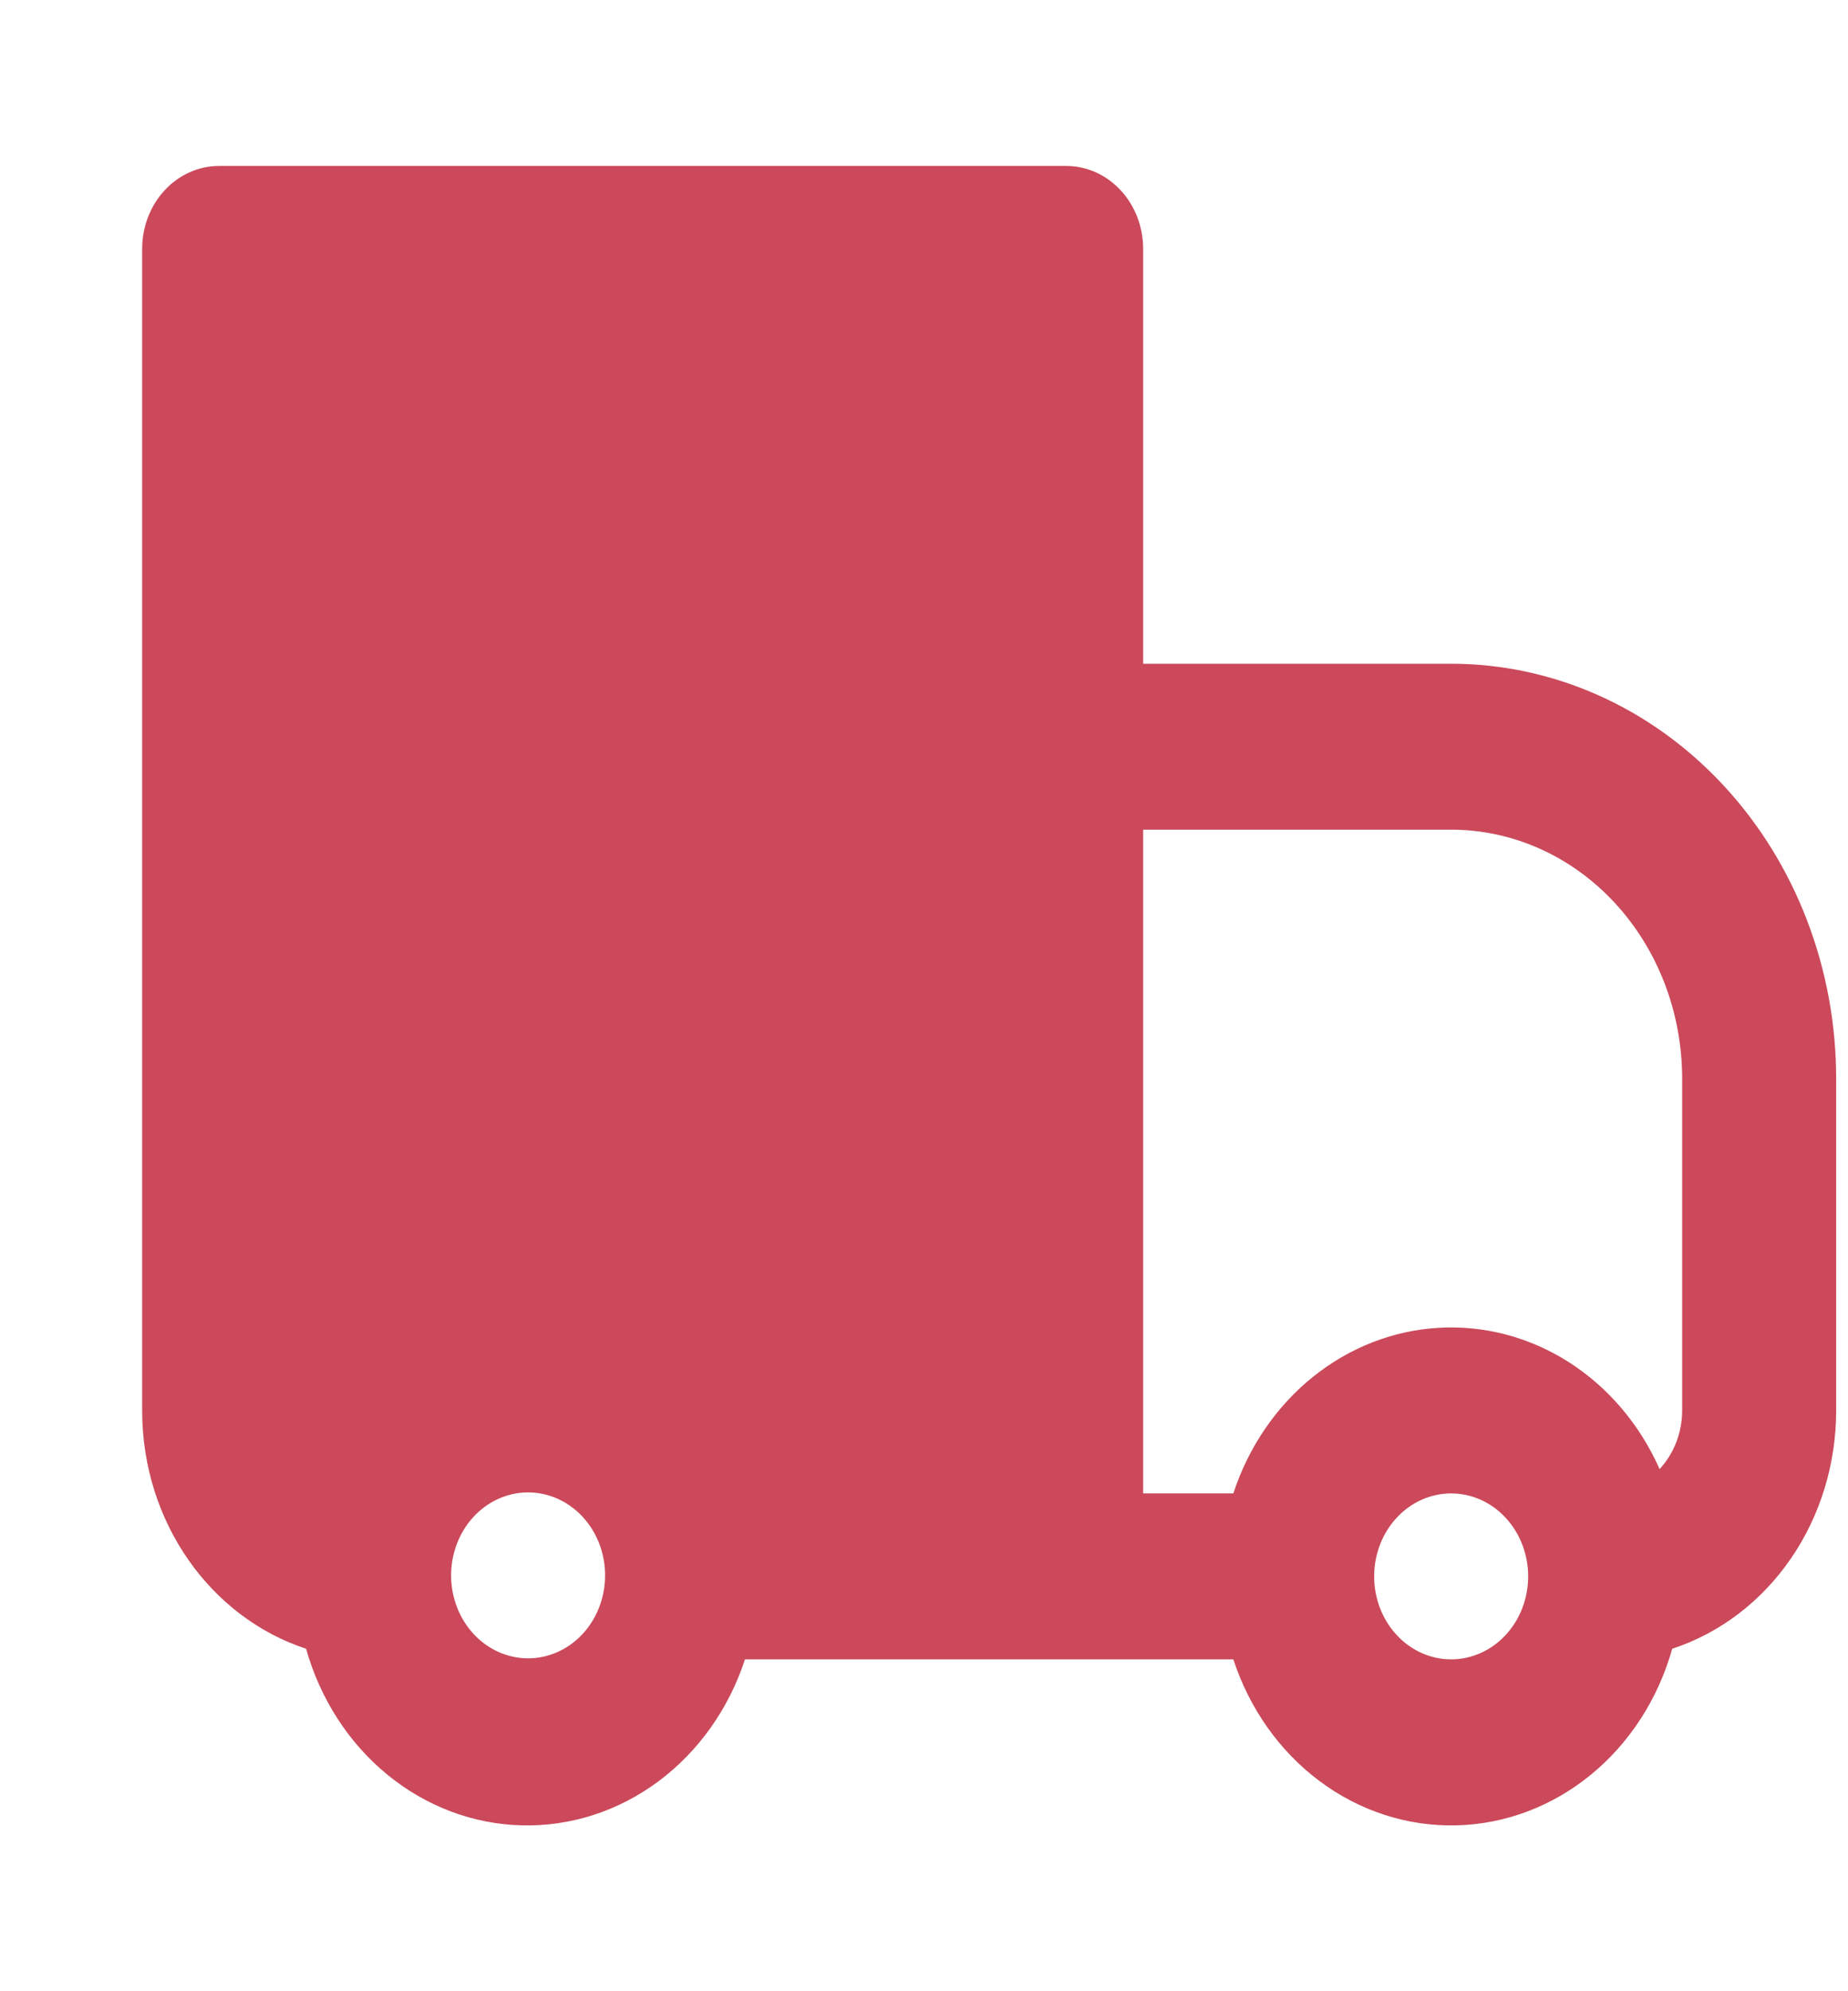 <svg width="78" height="84" viewBox="0 0 78 84" fill="none" xmlns="http://www.w3.org/2000/svg">
<g id="iconamoon:delivery-fill">
<path id="Vector" fill-rule="evenodd" clip-rule="evenodd" d="M9.25 7C8.388 7 7.561 7.369 6.952 8.025C6.342 8.681 6 9.572 6 10.5V59.5C6 64.239 8.915 68.243 12.919 69.552C13.515 71.669 14.717 73.53 16.354 74.868C17.99 76.206 19.977 76.954 22.031 77.003C24.085 77.053 26.101 76.403 27.792 75.145C29.482 73.887 30.761 72.087 31.444 70H52.056C52.739 72.087 54.018 73.887 55.708 75.145C57.399 76.403 59.415 77.053 61.469 77.003C63.523 76.954 65.51 76.206 67.146 74.868C68.783 73.53 69.985 71.669 70.581 69.552C72.583 68.898 74.337 67.567 75.583 65.757C76.829 63.947 77.501 61.753 77.5 59.5V45.5C77.5 43.202 77.08 40.926 76.263 38.803C75.446 36.68 74.249 34.751 72.74 33.126C71.231 31.501 69.44 30.212 67.469 29.332C65.497 28.453 63.384 28 61.25 28H48.25V10.5C48.25 9.572 47.908 8.681 47.298 8.025C46.689 7.369 45.862 7 45 7H9.25ZM52.056 63H48.25V35H61.25C63.836 35 66.316 36.106 68.144 38.075C69.973 40.044 71 42.715 71 45.5V59.5C71 60.428 70.657 61.318 70.048 61.974C69.217 60.1 67.888 58.533 66.231 57.472C64.573 56.411 62.66 55.903 60.733 56.013C58.807 56.122 56.955 56.845 55.41 58.089C53.866 59.332 52.698 61.042 52.056 63ZM19.952 64.025C20.252 63.691 20.611 63.425 21.007 63.241C21.404 63.058 21.83 62.961 22.262 62.957C22.693 62.953 23.121 63.042 23.521 63.218C23.92 63.394 24.283 63.654 24.588 63.982C24.893 64.311 25.134 64.701 25.298 65.132C25.461 65.562 25.544 66.023 25.54 66.487C25.536 66.952 25.446 67.411 25.276 67.838C25.106 68.265 24.858 68.652 24.548 68.975C23.935 69.612 23.114 69.965 22.262 69.957C21.41 69.949 20.594 69.581 19.992 68.932C19.389 68.283 19.047 67.405 19.04 66.487C19.033 65.57 19.36 64.686 19.952 64.025ZM58 66.5C58 65.572 58.342 64.681 58.952 64.025C59.561 63.369 60.388 63 61.25 63C62.112 63 62.939 63.369 63.548 64.025C64.158 64.681 64.5 65.572 64.5 66.5C64.5 67.428 64.158 68.319 63.548 68.975C62.939 69.631 62.112 70 61.25 70C60.388 70 59.561 69.631 58.952 68.975C58.342 68.319 58 67.428 58 66.5Z" fill="#CB495A"/>
</g>
</svg>
